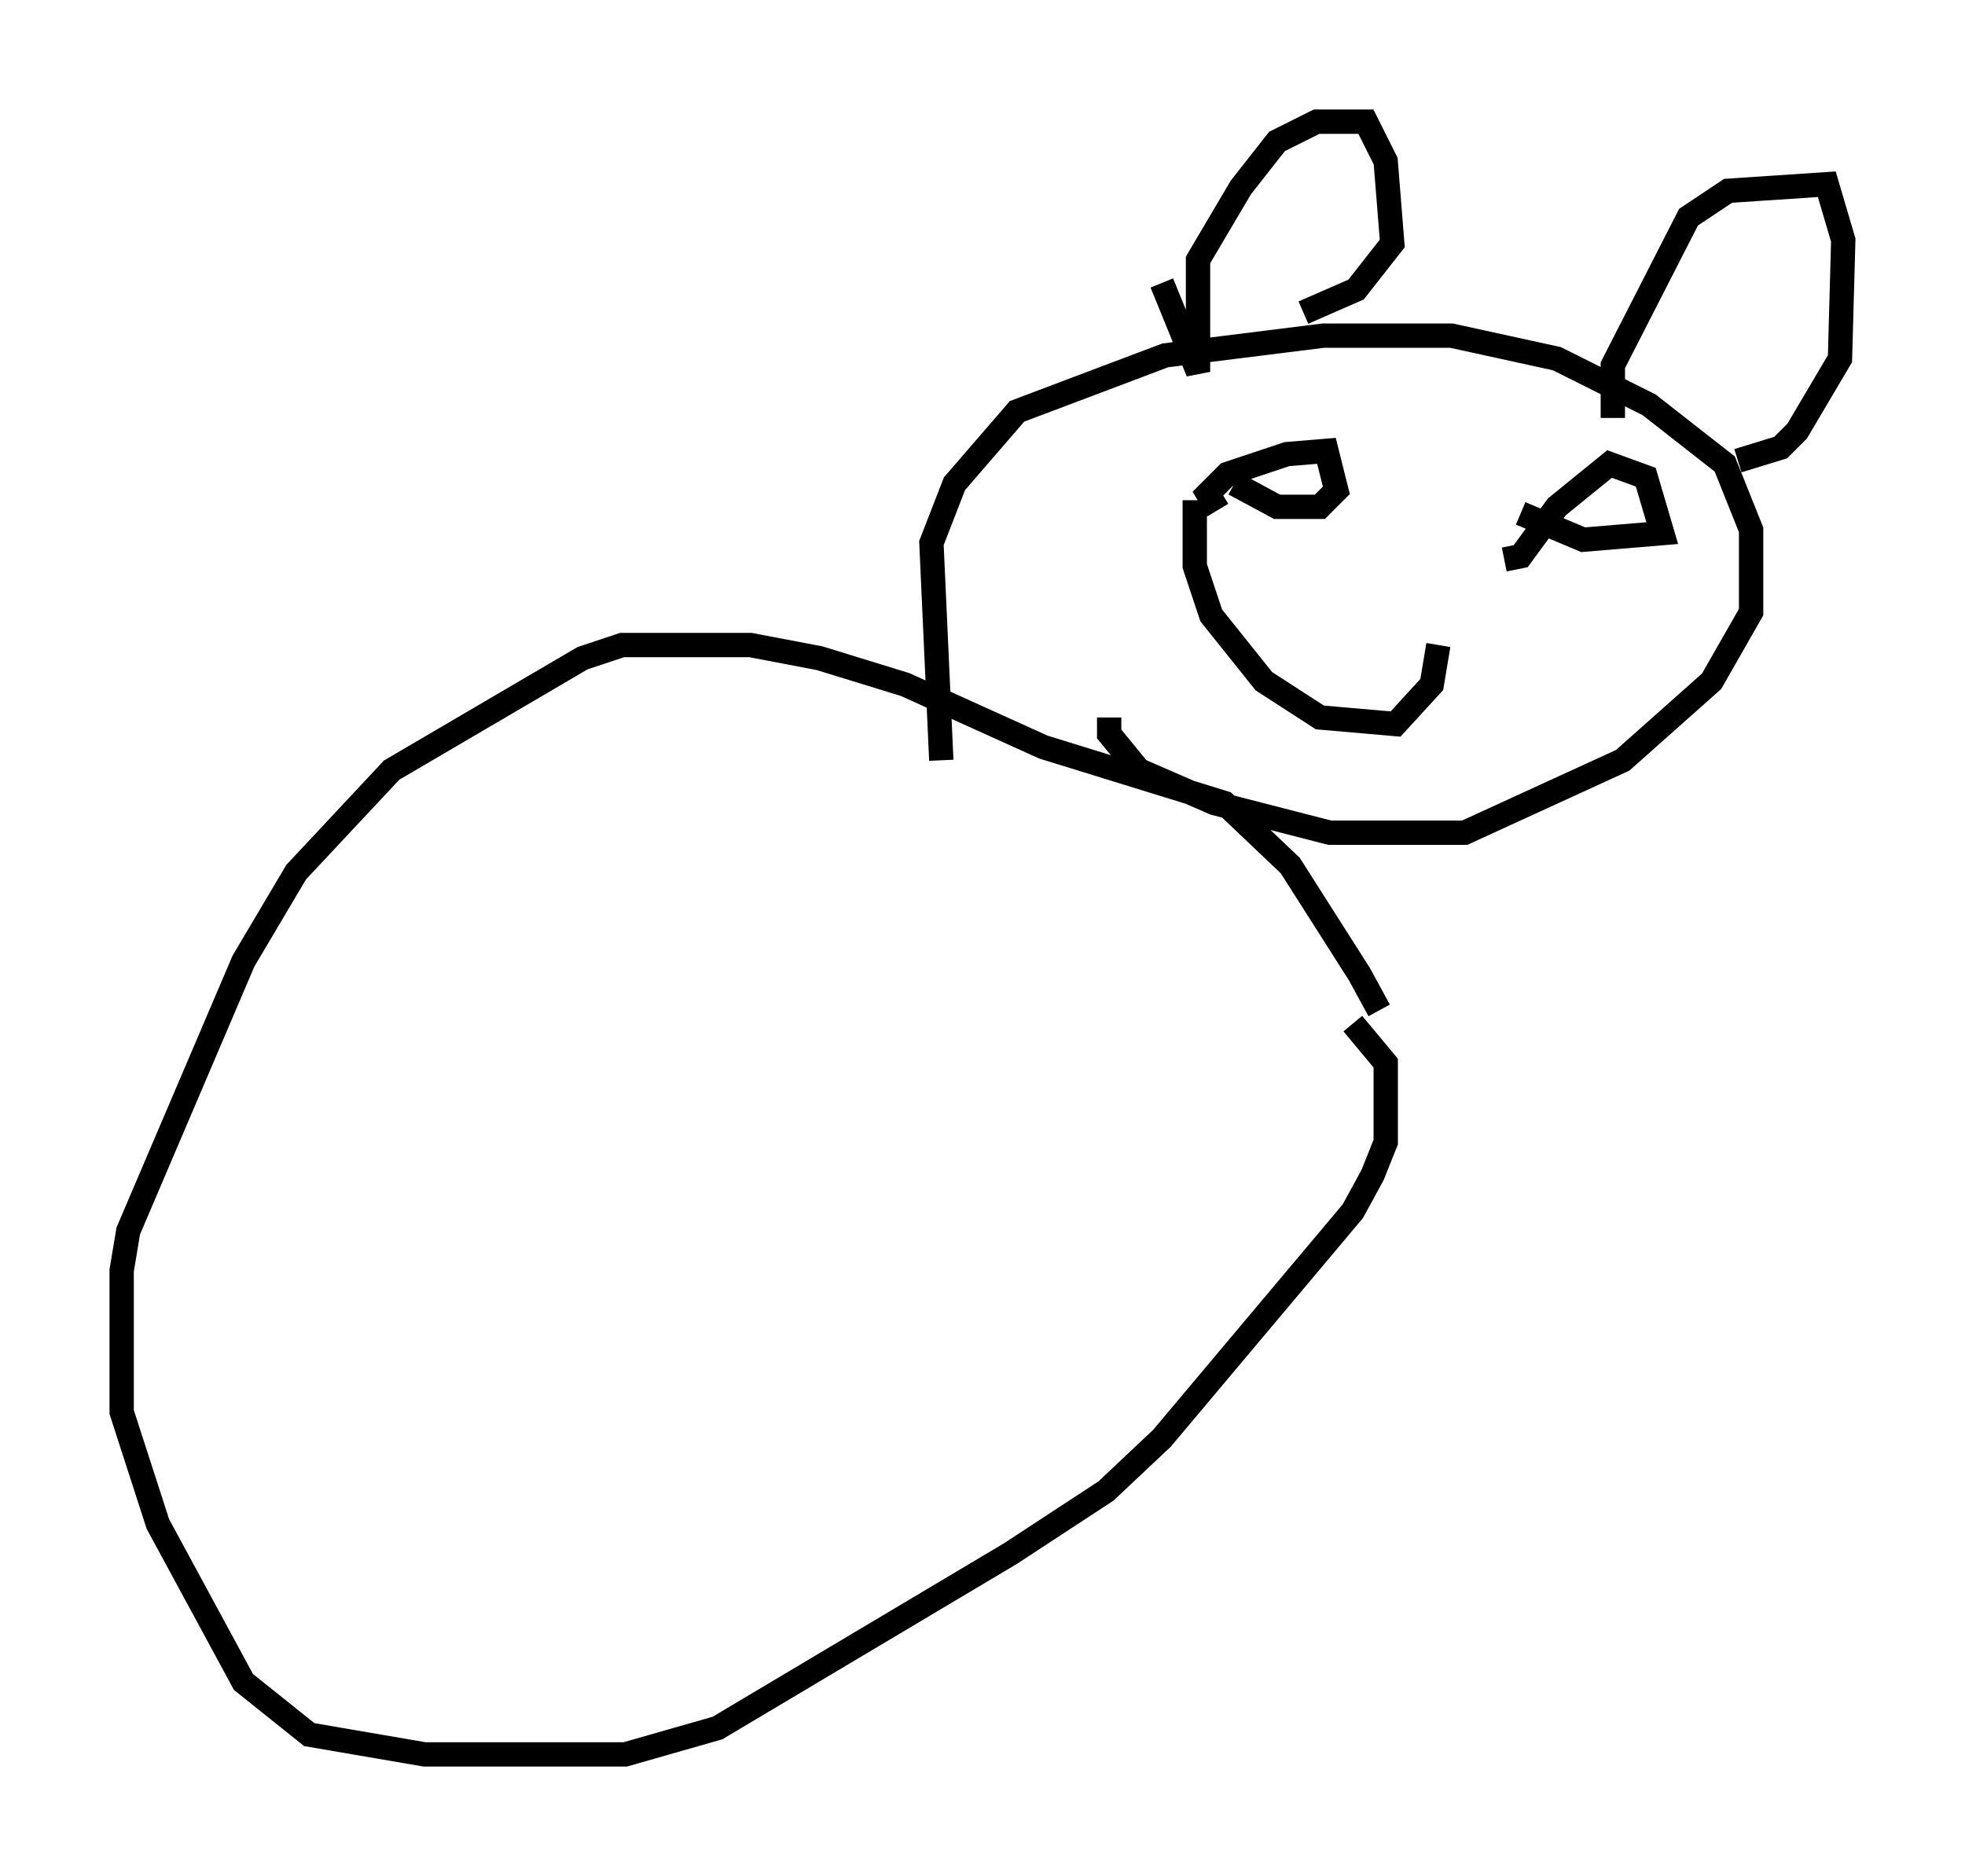<?xml version="1.0" encoding="utf-8" ?>
<svg baseProfile="full" height="77.117" version="1.1" width="80.771" xmlns="http://www.w3.org/2000/svg" xmlns:ev="http://www.w3.org/2001/xml-events" xmlns:xlink="http://www.w3.org/1999/xlink"><defs /><rect fill="white" height="77.117" width="80.771" x="0" y="0" /><path d="M56.691, 44.648 m0.0, -3.112 l-0.812, -1.488 -2.842, -4.465 l-2.706, -2.571 -7.442, -2.3 l-5.683, -2.571 -3.518, -1.083 l-2.842, -0.541 -5.277, 0.0 l-1.624, 0.541 -7.848, 4.601 l-3.924, 4.195 -2.165, 3.654 l-4.736, 11.096 -0.271, 1.624 l0.0, 5.819 1.488, 4.601 l3.518, 6.495 2.706, 2.165 l4.736, 0.812 8.254, 0.0 l3.789, -1.083 12.043, -7.172 l3.924, -2.571 2.3, -2.165 l7.848, -9.337 0.812, -1.488 l0.541, -1.353 0.0, -3.248 l-1.353, -1.624 m-16.915, -10.825 l-0.406, -8.931 0.947, -2.436 l2.571, -2.977 6.089, -2.3 l6.495, -0.812 5.277, 0.0 l4.33, 0.947 3.789, 1.894 l3.112, 2.436 1.083, 2.706 l0.0, 3.383 -1.624, 2.842 l-3.654, 3.248 -6.495, 2.977 l-5.548, 0.0 -4.736, -1.218 l-3.112, -1.353 -1.218, -1.488 l0.0, -0.677 m20.703, -12.314 l0.0, -2.165 3.112, -6.089 l1.624, -1.083 4.059, -0.271 l0.677, 2.3 -0.135, 4.871 l-1.759, 2.977 -0.677, 0.677 l-1.759, 0.541 m-23.68, -7.307 l1.488, 3.654 0.0, -4.601 l1.759, -2.977 1.488, -1.894 l1.624, -0.812 2.03, 0.0 l0.812, 1.624 0.271, 3.383 l-1.488, 1.894 -2.165, 0.947 m-3.518, 8.119 l-0.406, -0.677 0.812, -0.812 l2.436, -0.812 1.624, -0.135 l0.406, 1.624 -0.677, 0.677 l-1.759, 0.0 -1.759, -0.947 m11.096, 3.112 l0.677, -0.135 1.488, -2.03 l2.165, -1.759 1.488, 0.541 l0.677, 2.3 -3.248, 0.271 l-2.571, -1.083 m-13.396, -0.541 l0.0, 2.706 0.677, 2.03 l2.165, 2.706 2.3, 1.488 l3.112, 0.271 1.488, -1.624 l0.271, -1.624 " fill="none" stroke="black" stroke-width="1" /></svg>